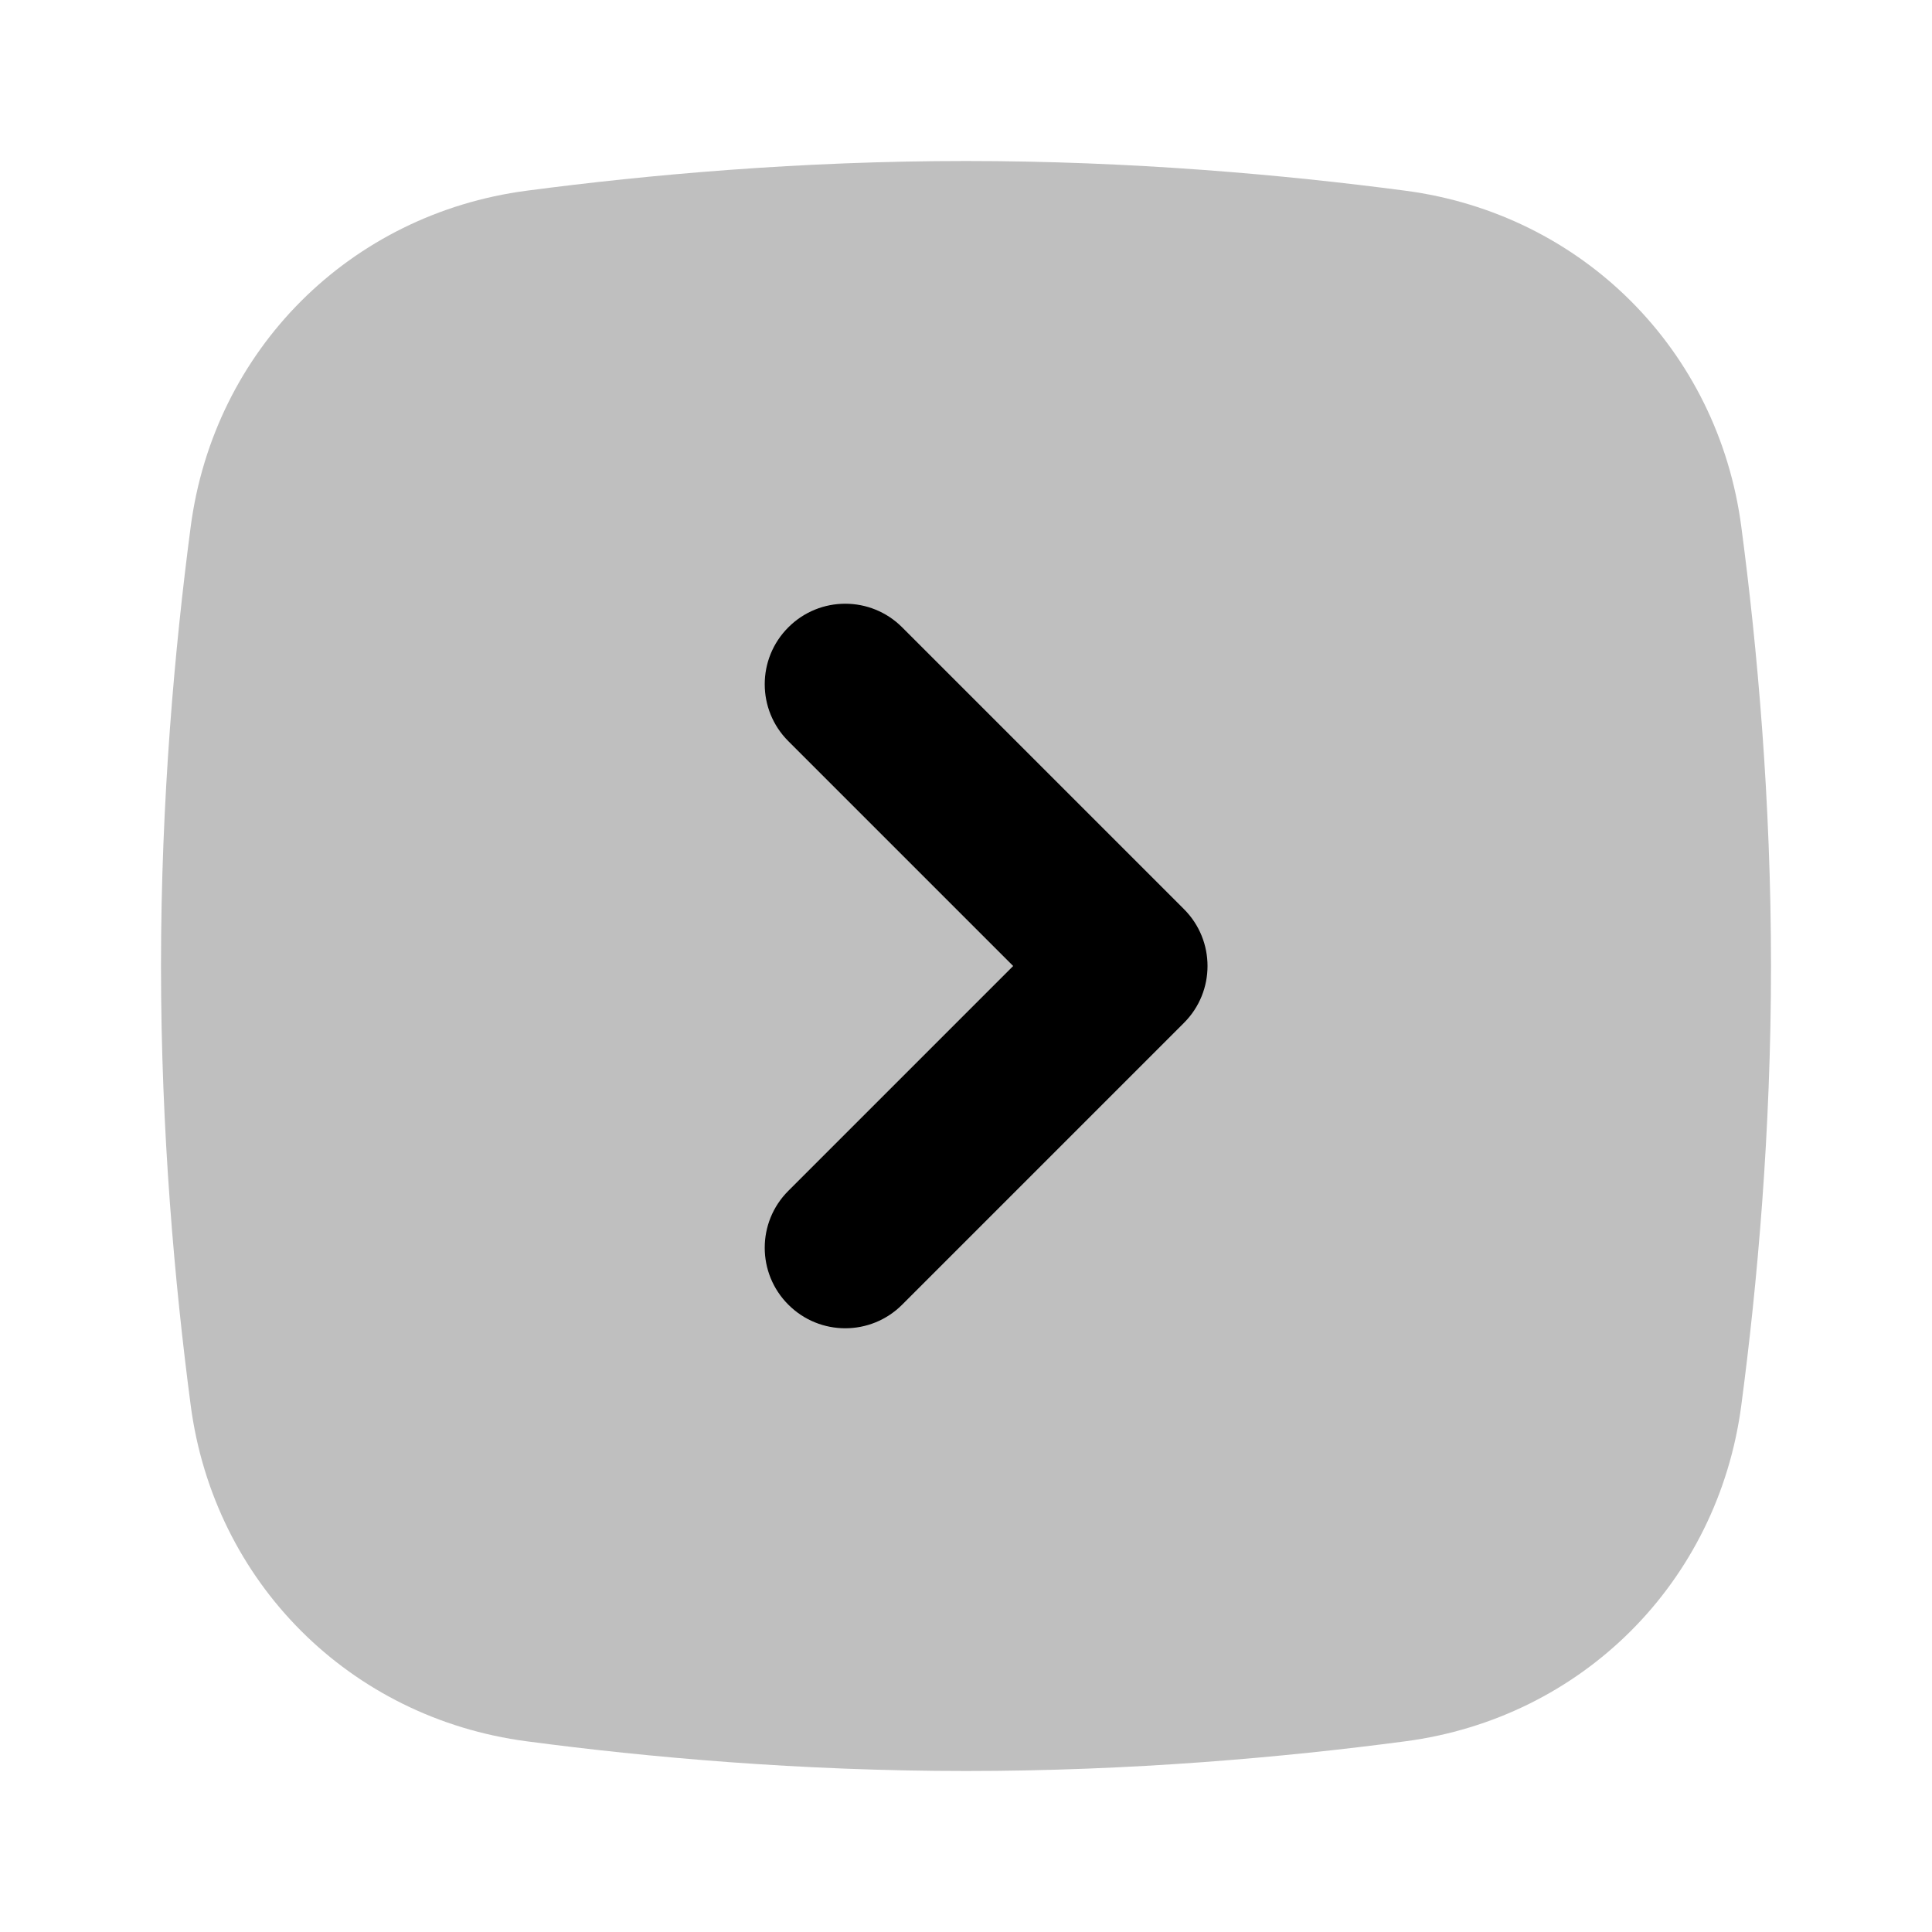 <svg width="24" height="24" viewBox="0 0 24 24" fill="none" xmlns="http://www.w3.org/2000/svg">
<path opacity="0.25" fill-rule="evenodd" clip-rule="evenodd" d="M2.369 6.542C2.659 4.345 4.345 2.659 6.542 2.369C8.052 2.17 9.941 2 12 2C14.059 2 15.948 2.17 17.458 2.369C19.655 2.659 21.341 4.345 21.631 6.542C21.831 8.052 22 9.941 22 12C22 14.059 21.831 15.948 21.631 17.458C21.341 19.655 19.655 21.341 17.458 21.631C15.948 21.831 14.059 22 12 22C9.941 22 8.052 21.831 6.542 21.631C4.345 21.341 2.659 19.655 2.369 17.458C2.17 15.948 2 14.059 2 12C2 9.941 2.17 8.052 2.369 6.542Z" fill="currentColor"/>
<path fill-rule="evenodd" clip-rule="evenodd" d="M9.793 7.793C9.402 8.183 9.402 8.817 9.793 9.207L12.586 12L9.793 14.793C9.402 15.183 9.402 15.817 9.793 16.207C10.183 16.598 10.817 16.598 11.207 16.207L14.707 12.707C15.098 12.317 15.098 11.683 14.707 11.293L11.207 7.793C10.817 7.402 10.183 7.402 9.793 7.793Z" fill="currentColor"/>
</svg>
